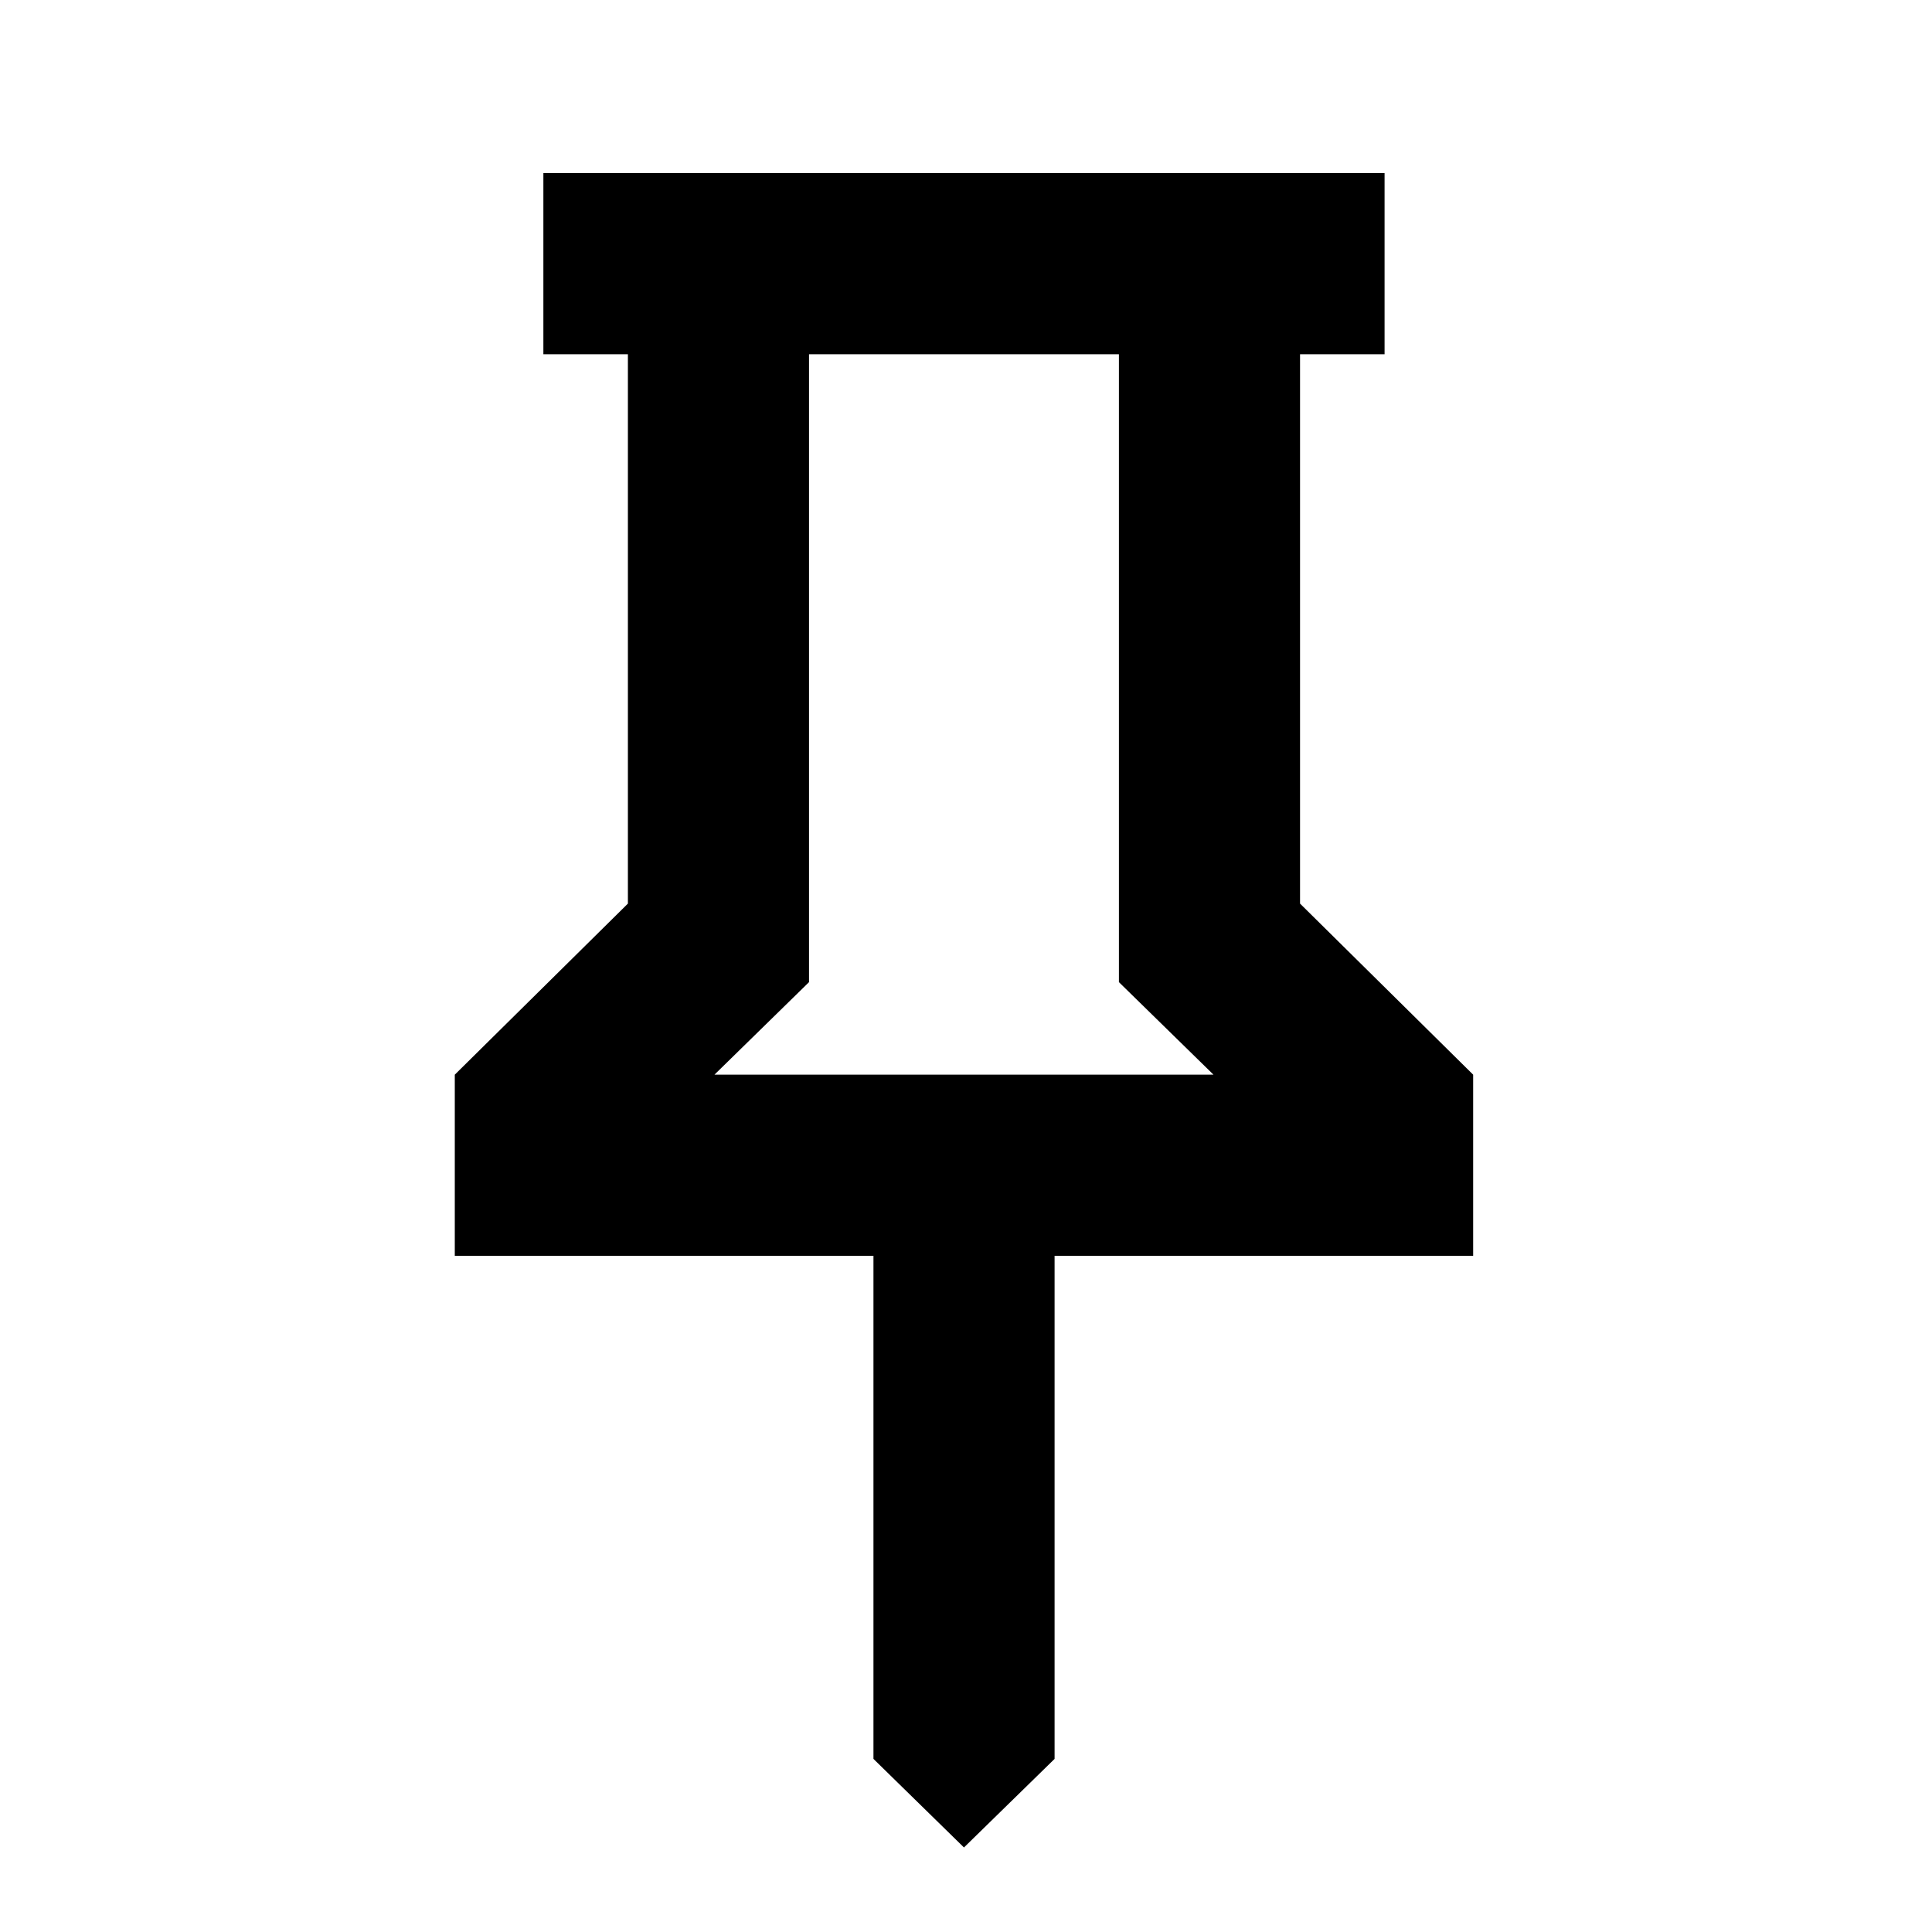 <svg xmlns="http://www.w3.org/2000/svg" height="20" width="20"><path d="m13.458 9.354 1.792 1.771V13h-4.333v5.208l-.938.917-.937-.917V13H4.708v-1.875L6.5 9.354V3.667h-.875V1.792h8.708v1.875h-.875Zm-6.062 1.771h5.166l-.979-.958v-6.5H8.375v6.5Zm2.583 0Z"/></svg>